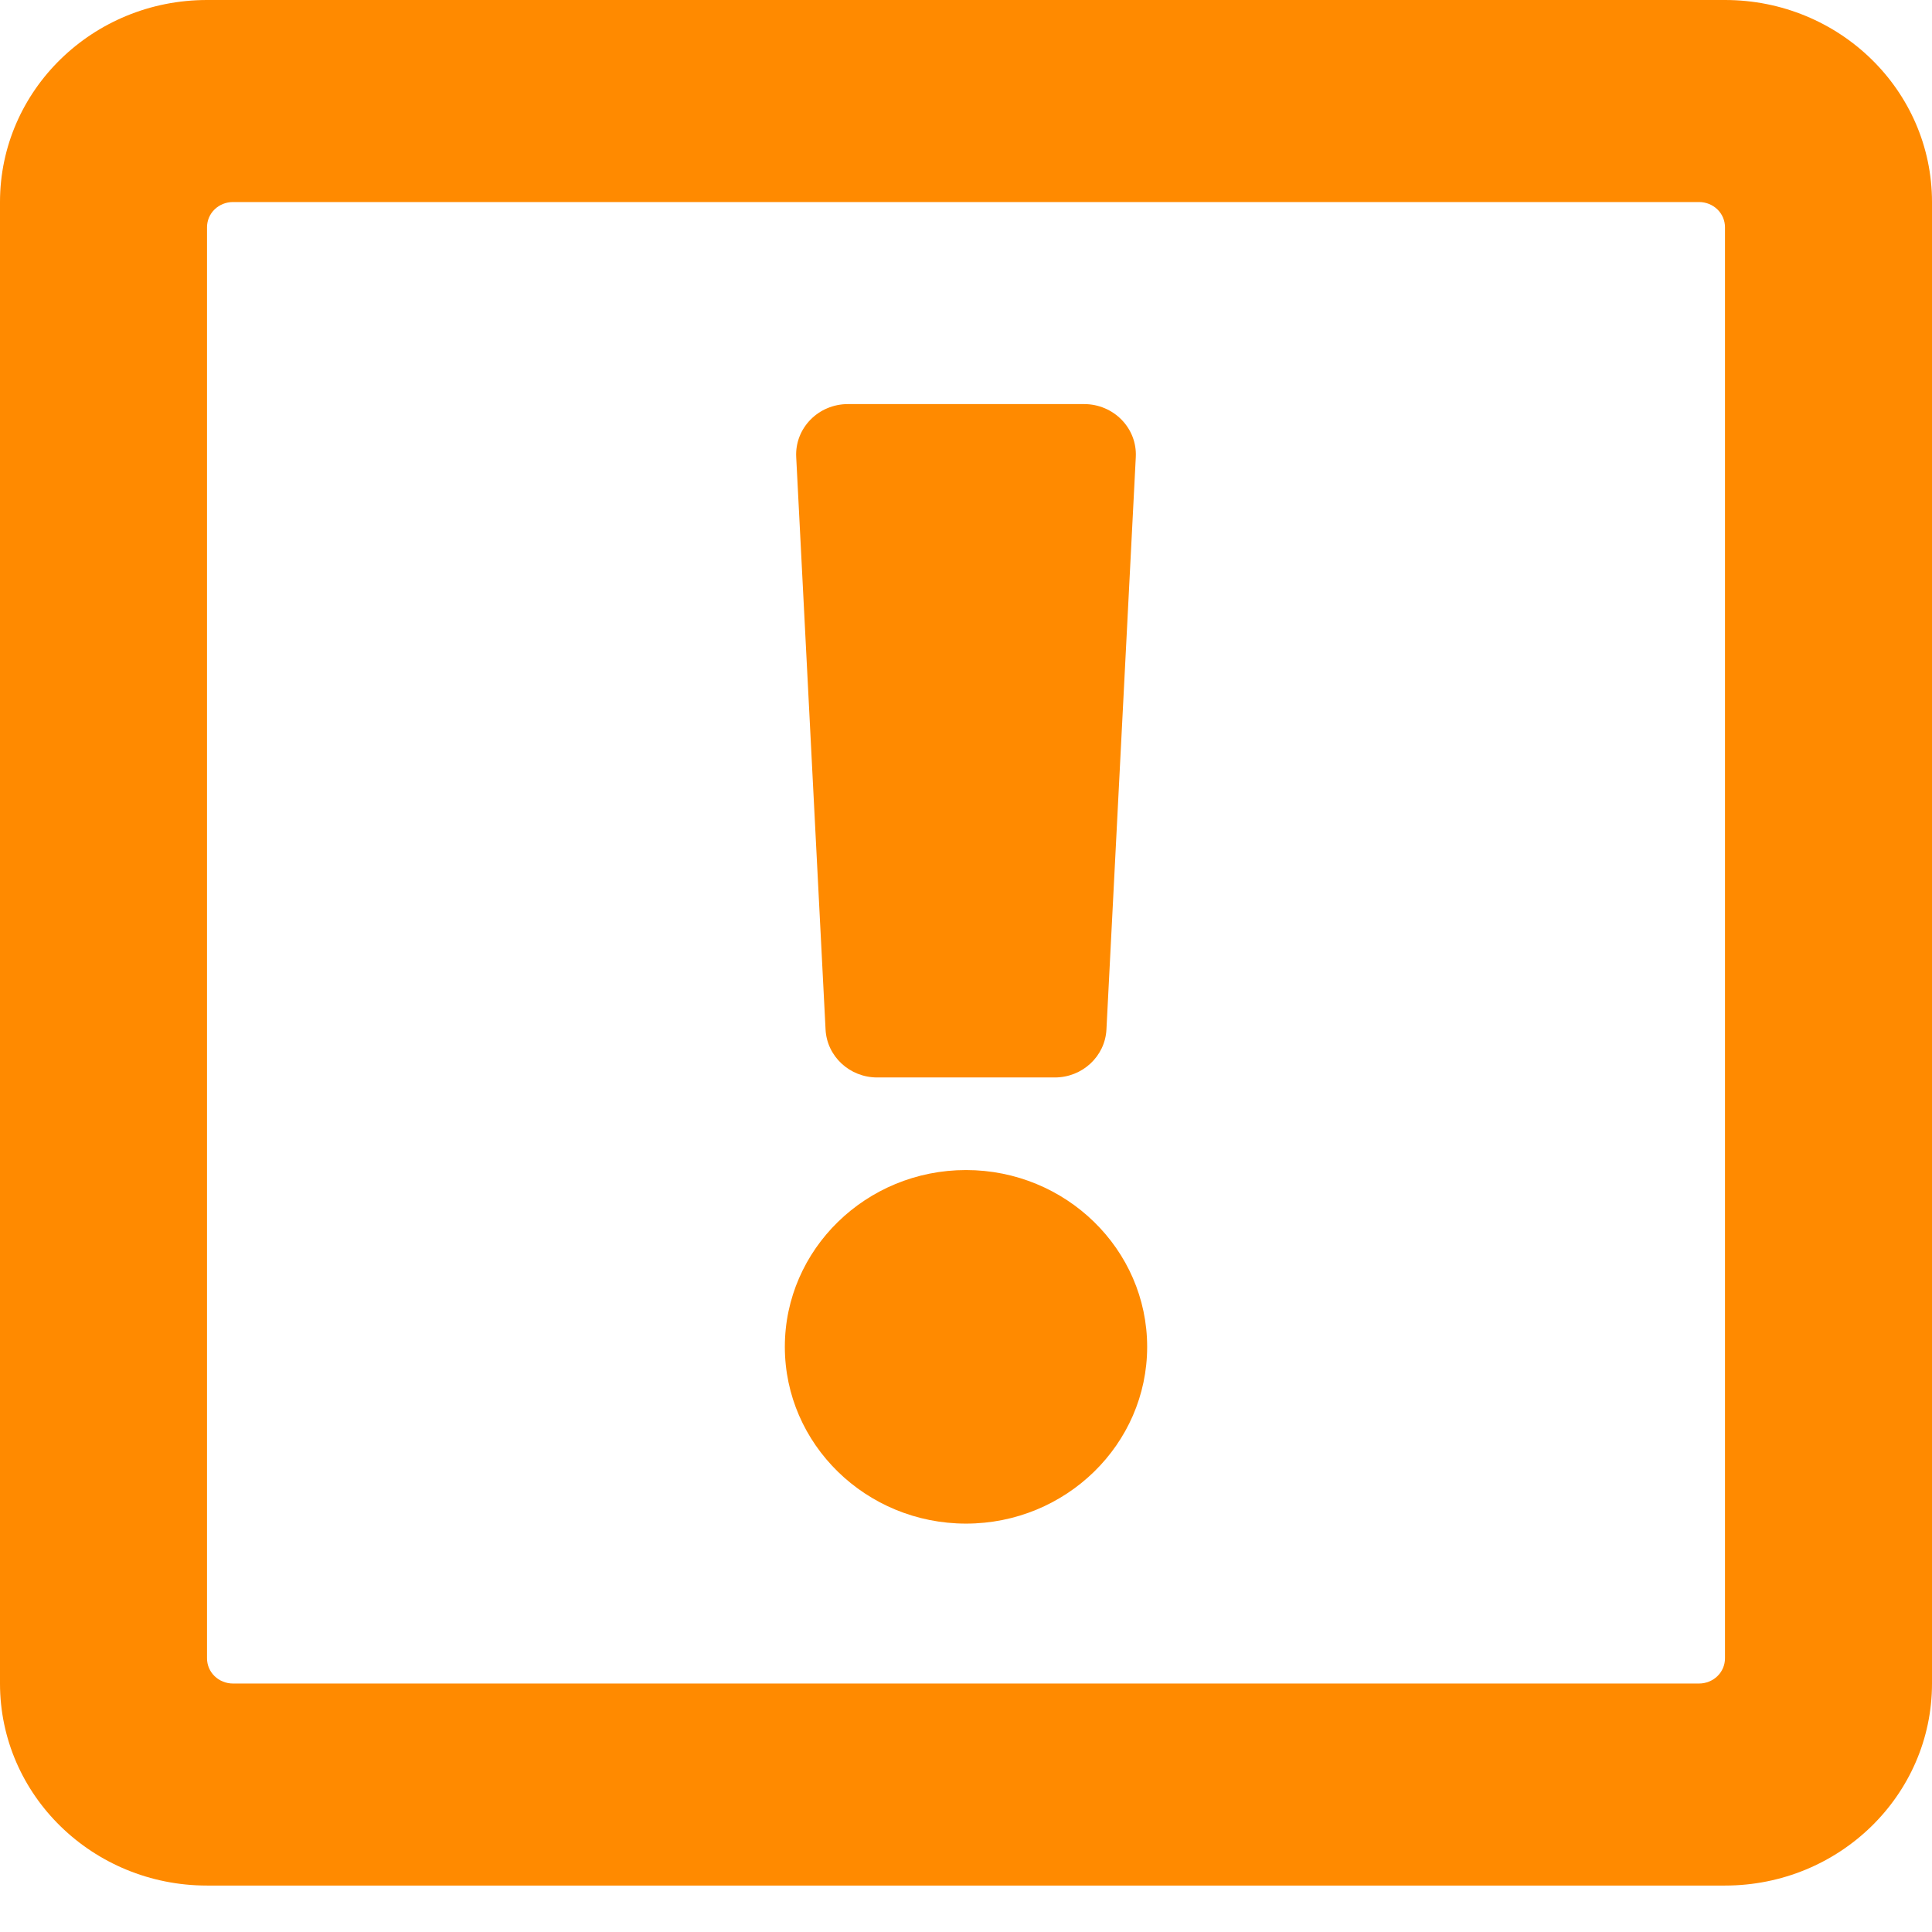 <svg width="26" height="26" viewBox="0 0 26 26" fill="none" xmlns="http://www.w3.org/2000/svg">
<path d="M26 2.719V22.656C26 24.158 24.753 25.375 23.214 25.375H2.786C1.247 25.375 0 24.158 0 22.656V2.719C0 1.217 1.247 0 2.786 0H23.214C24.753 0 26 1.217 26 2.719ZM23.214 22.316V3.059C23.214 2.968 23.178 2.882 23.112 2.818C23.047 2.755 22.958 2.719 22.866 2.719H3.134C3.042 2.719 2.953 2.755 2.888 2.818C2.822 2.882 2.786 2.968 2.786 3.059V22.316C2.786 22.407 2.822 22.493 2.888 22.557C2.953 22.62 3.042 22.656 3.134 22.656H22.866C22.958 22.656 23.047 22.62 23.112 22.557C23.178 22.493 23.214 22.407 23.214 22.316ZM15.438 18.125C15.438 19.437 14.344 20.504 13 20.504C11.656 20.504 10.562 19.437 10.562 18.125C10.562 16.813 11.656 15.746 13 15.746C14.344 15.746 15.438 16.813 15.438 18.125ZM10.715 6.151L11.11 13.854C11.128 14.216 11.434 14.5 11.805 14.5H14.195C14.566 14.5 14.872 14.216 14.89 13.854L15.285 6.151C15.305 5.763 14.988 5.438 14.589 5.438H11.411C11.012 5.438 10.695 5.763 10.715 6.151Z" fill="#FF8A00"/>
</svg>
